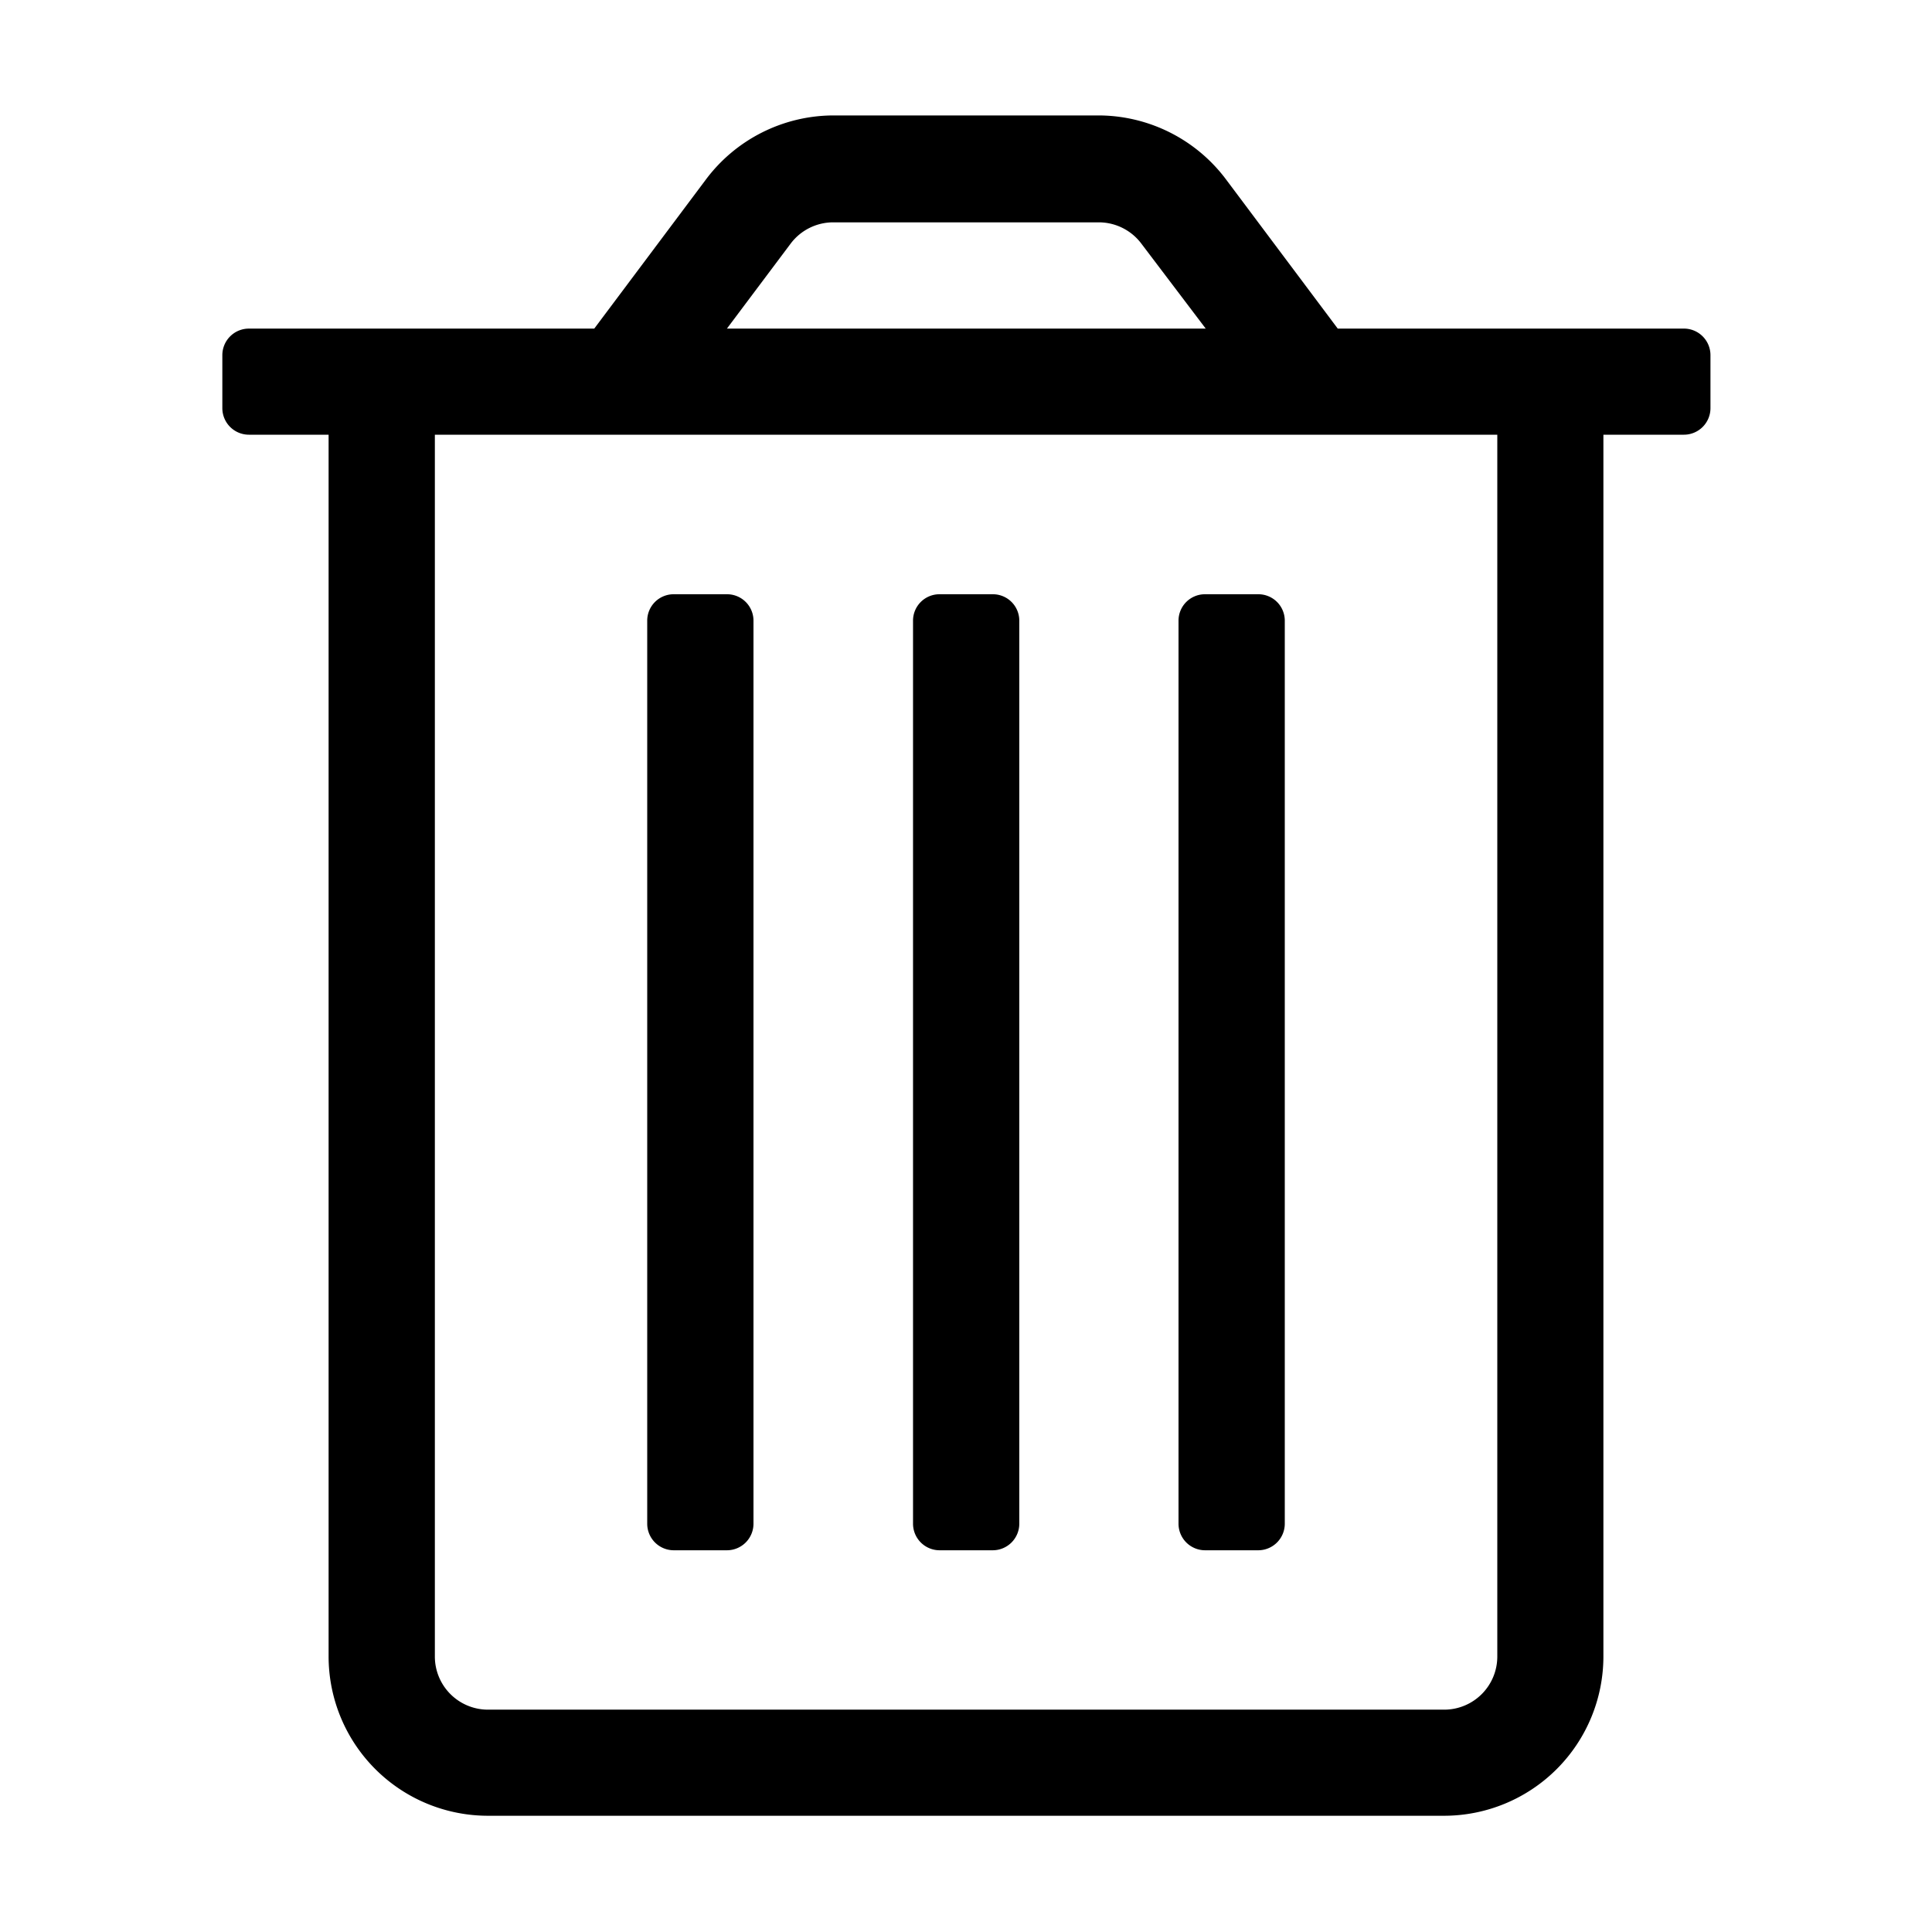 <svg xmlns="http://www.w3.org/2000/svg" viewBox="0 0 120 120"><title>trash</title><g id="Layer_1" data-name="Layer 1"><path d="M74.85,96.29h3.3a1.65,1.65,0,0,0,1.65-1.65V38.55a1.64,1.64,0,0,0-1.65-1.64h-3.3a1.64,1.64,0,0,0-1.65,1.64V94.64A1.65,1.65,0,0,0,74.85,96.29Zm-33,0h3.3a1.65,1.65,0,0,0,1.65-1.65V38.55a1.64,1.64,0,0,0-1.65-1.64h-3.3a1.64,1.64,0,0,0-1.65,1.64V94.64A1.65,1.65,0,0,0,41.85,96.29Zm62.69-75.88H83.09l-6.92-9.24a9.92,9.92,0,0,0-7.92-4H51.75a9.92,9.92,0,0,0-7.92,4l-6.92,9.24H15.46a1.65,1.65,0,0,0-1.65,1.65v3.3A1.65,1.65,0,0,0,15.46,27h4.95v75.88a9.9,9.9,0,0,0,9.9,9.9H89.69a9.9,9.9,0,0,0,9.9-9.9h0V27h5a1.65,1.65,0,0,0,1.65-1.65v-3.3A1.65,1.65,0,0,0,104.54,20.41ZM49.11,15.13a3.31,3.31,0,0,1,2.64-1.32h16.5a3.31,3.31,0,0,1,2.64,1.32l4,5.28H45.15ZM93,102.89a3.3,3.3,0,0,1-3.3,3.3H30.31a3.3,3.3,0,0,1-3.3-3.3V27H93Zm-34.64-6.6h3.3a1.65,1.65,0,0,0,1.65-1.65V38.55a1.64,1.64,0,0,0-1.65-1.64h-3.3a1.64,1.64,0,0,0-1.65,1.64V94.64A1.65,1.65,0,0,0,58.35,96.29Z"/></g></svg>